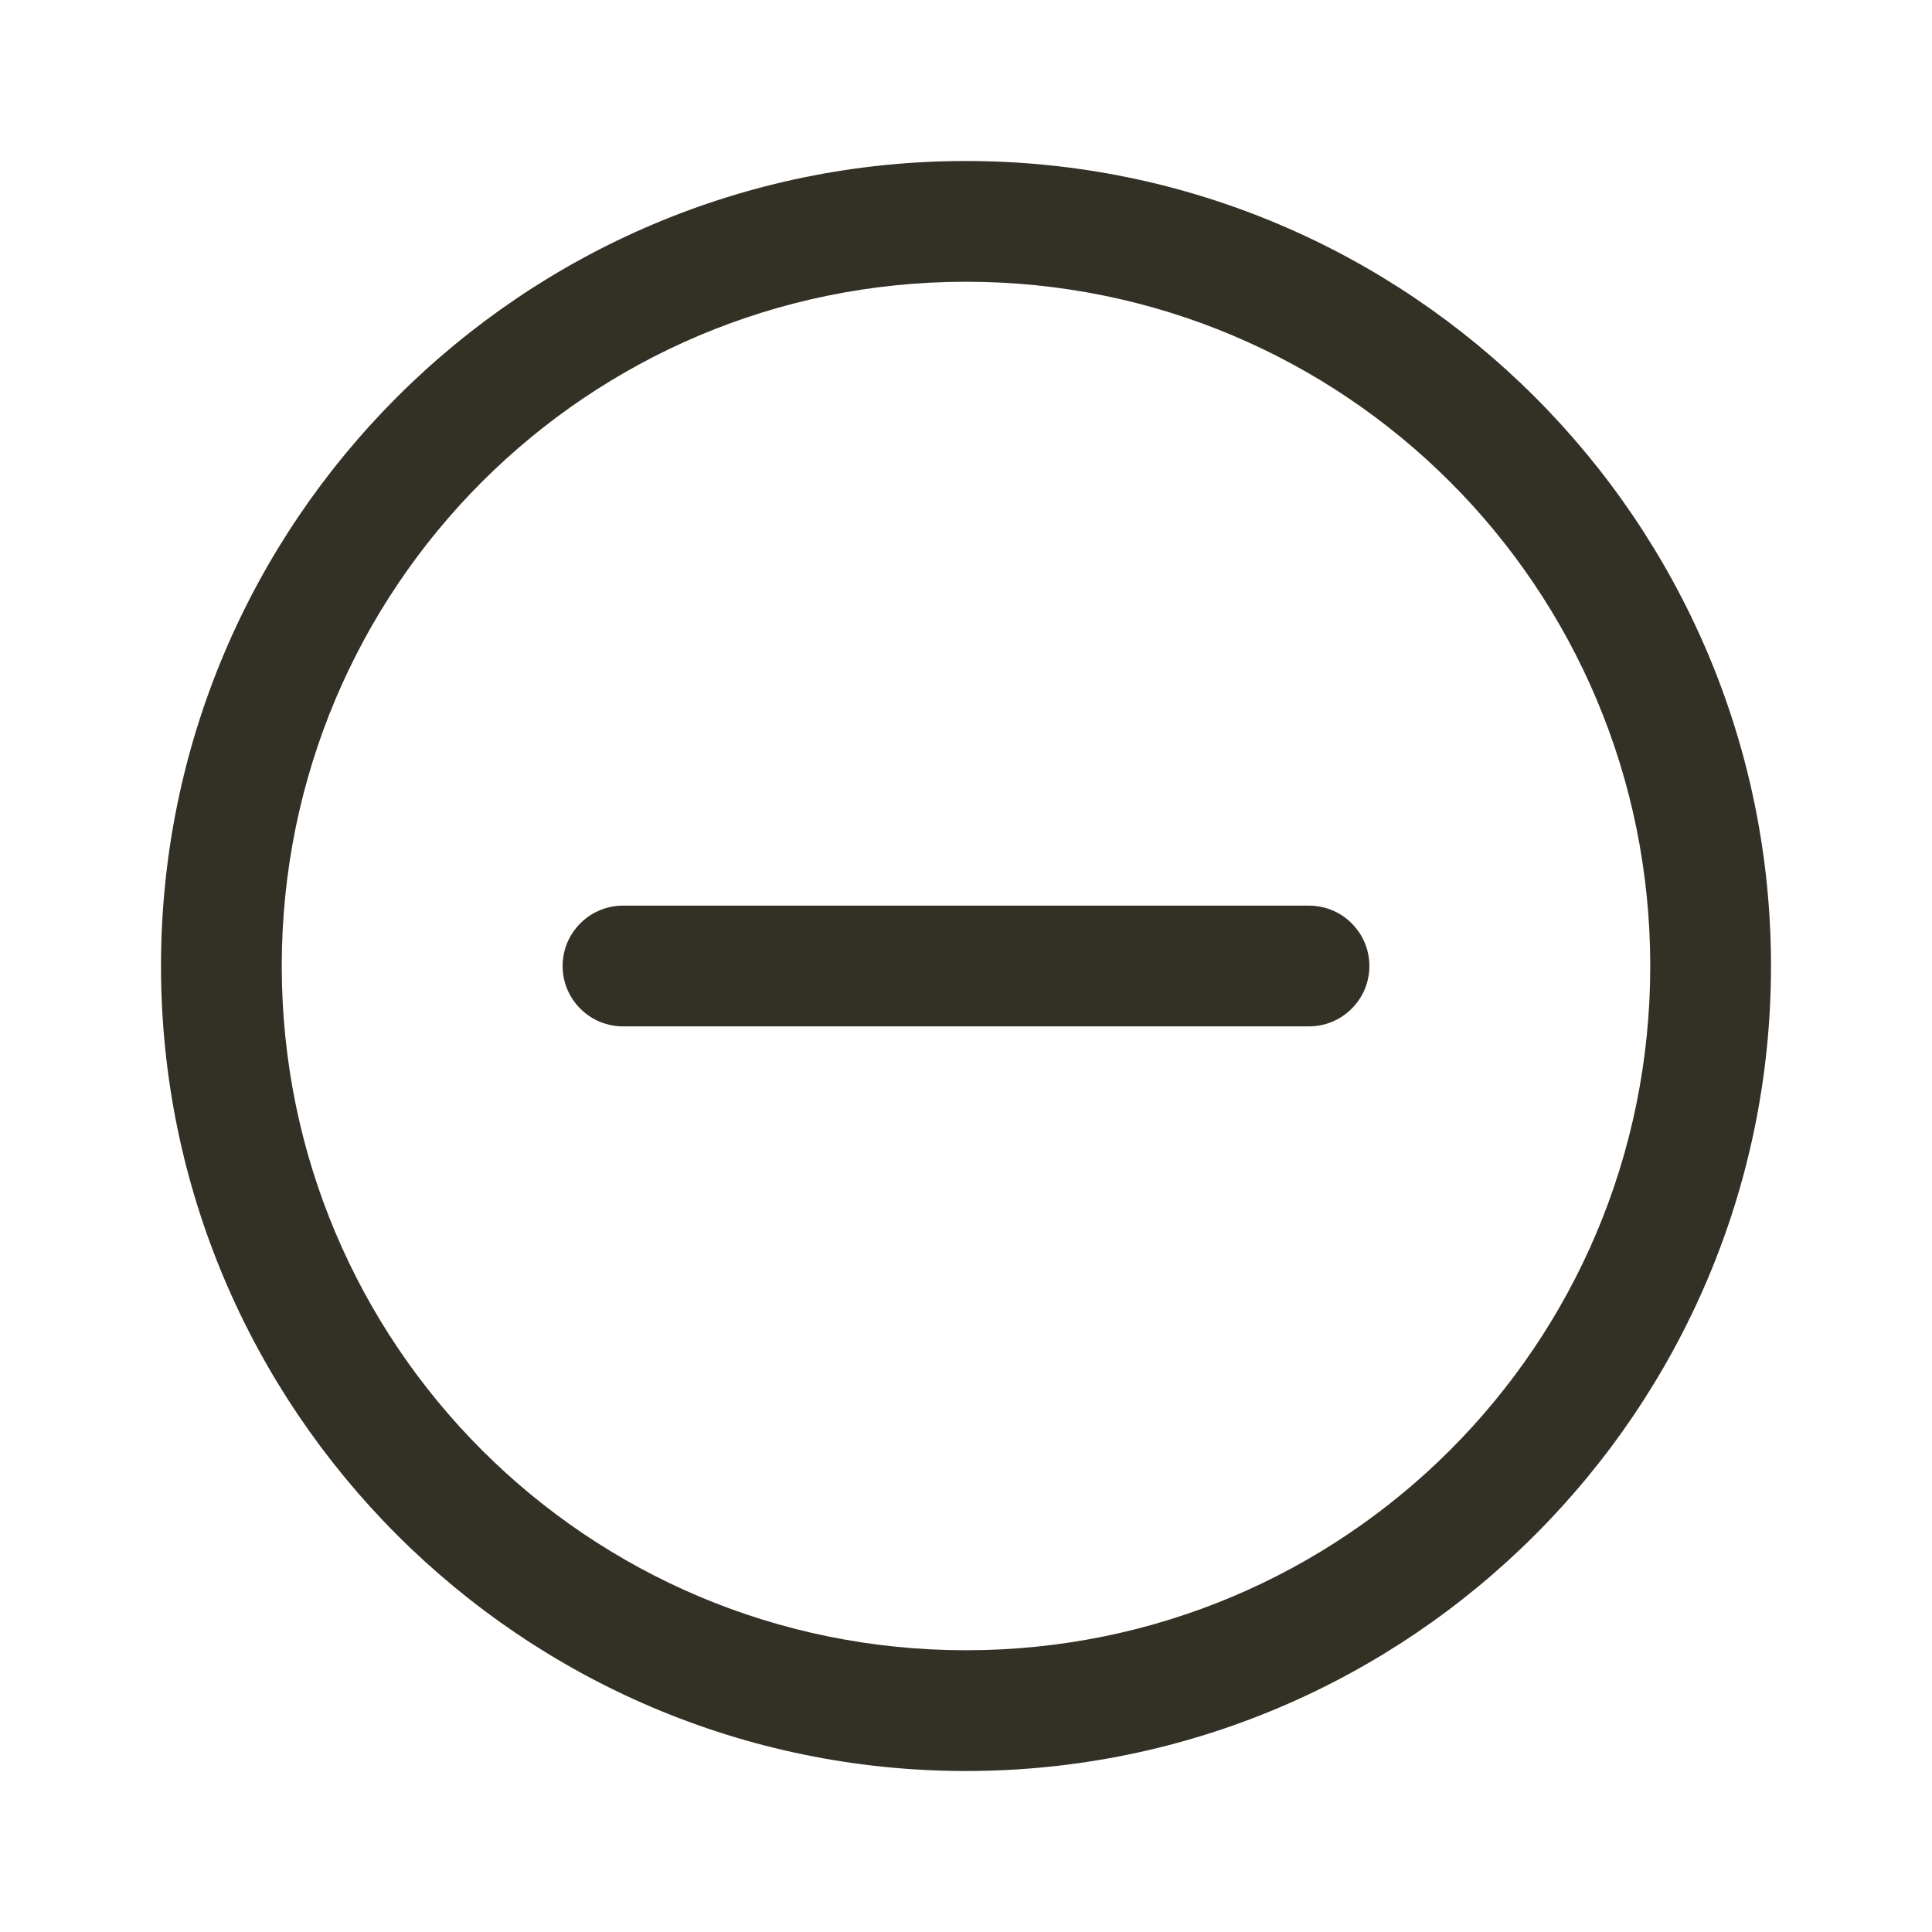 <svg width="24" height="24" viewBox="0 0 24 24" fill="none" xmlns="http://www.w3.org/2000/svg">
<path d="M12 2C6.486 2 2 6.486 2 12C2 17.514 6.486 22 12 22C17.514 22 22 17.514 22 12C22 6.486 17.514 2 12 2ZM12 3.5C16.703 3.5 20.5 7.297 20.5 12C20.5 16.703 16.703 20.5 12 20.5C7.297 20.5 3.5 16.703 3.5 12C3.5 7.297 7.297 3.5 12 3.5ZM7.75 11.25C7.651 11.249 7.552 11.267 7.46 11.304C7.367 11.341 7.284 11.396 7.213 11.466C7.142 11.536 7.086 11.619 7.047 11.71C7.009 11.802 6.989 11.901 6.989 12C6.989 12.099 7.009 12.198 7.047 12.29C7.086 12.381 7.142 12.464 7.213 12.534C7.284 12.604 7.367 12.659 7.46 12.696C7.552 12.733 7.651 12.751 7.75 12.75H16.25C16.349 12.751 16.448 12.733 16.54 12.696C16.633 12.659 16.716 12.604 16.787 12.534C16.858 12.464 16.914 12.381 16.953 12.29C16.991 12.198 17.011 12.099 17.011 12C17.011 11.901 16.991 11.802 16.953 11.71C16.914 11.619 16.858 11.536 16.787 11.466C16.716 11.396 16.633 11.341 16.54 11.304C16.448 11.267 16.349 11.249 16.25 11.25H7.75Z" fill="#333025"/>
</svg>
